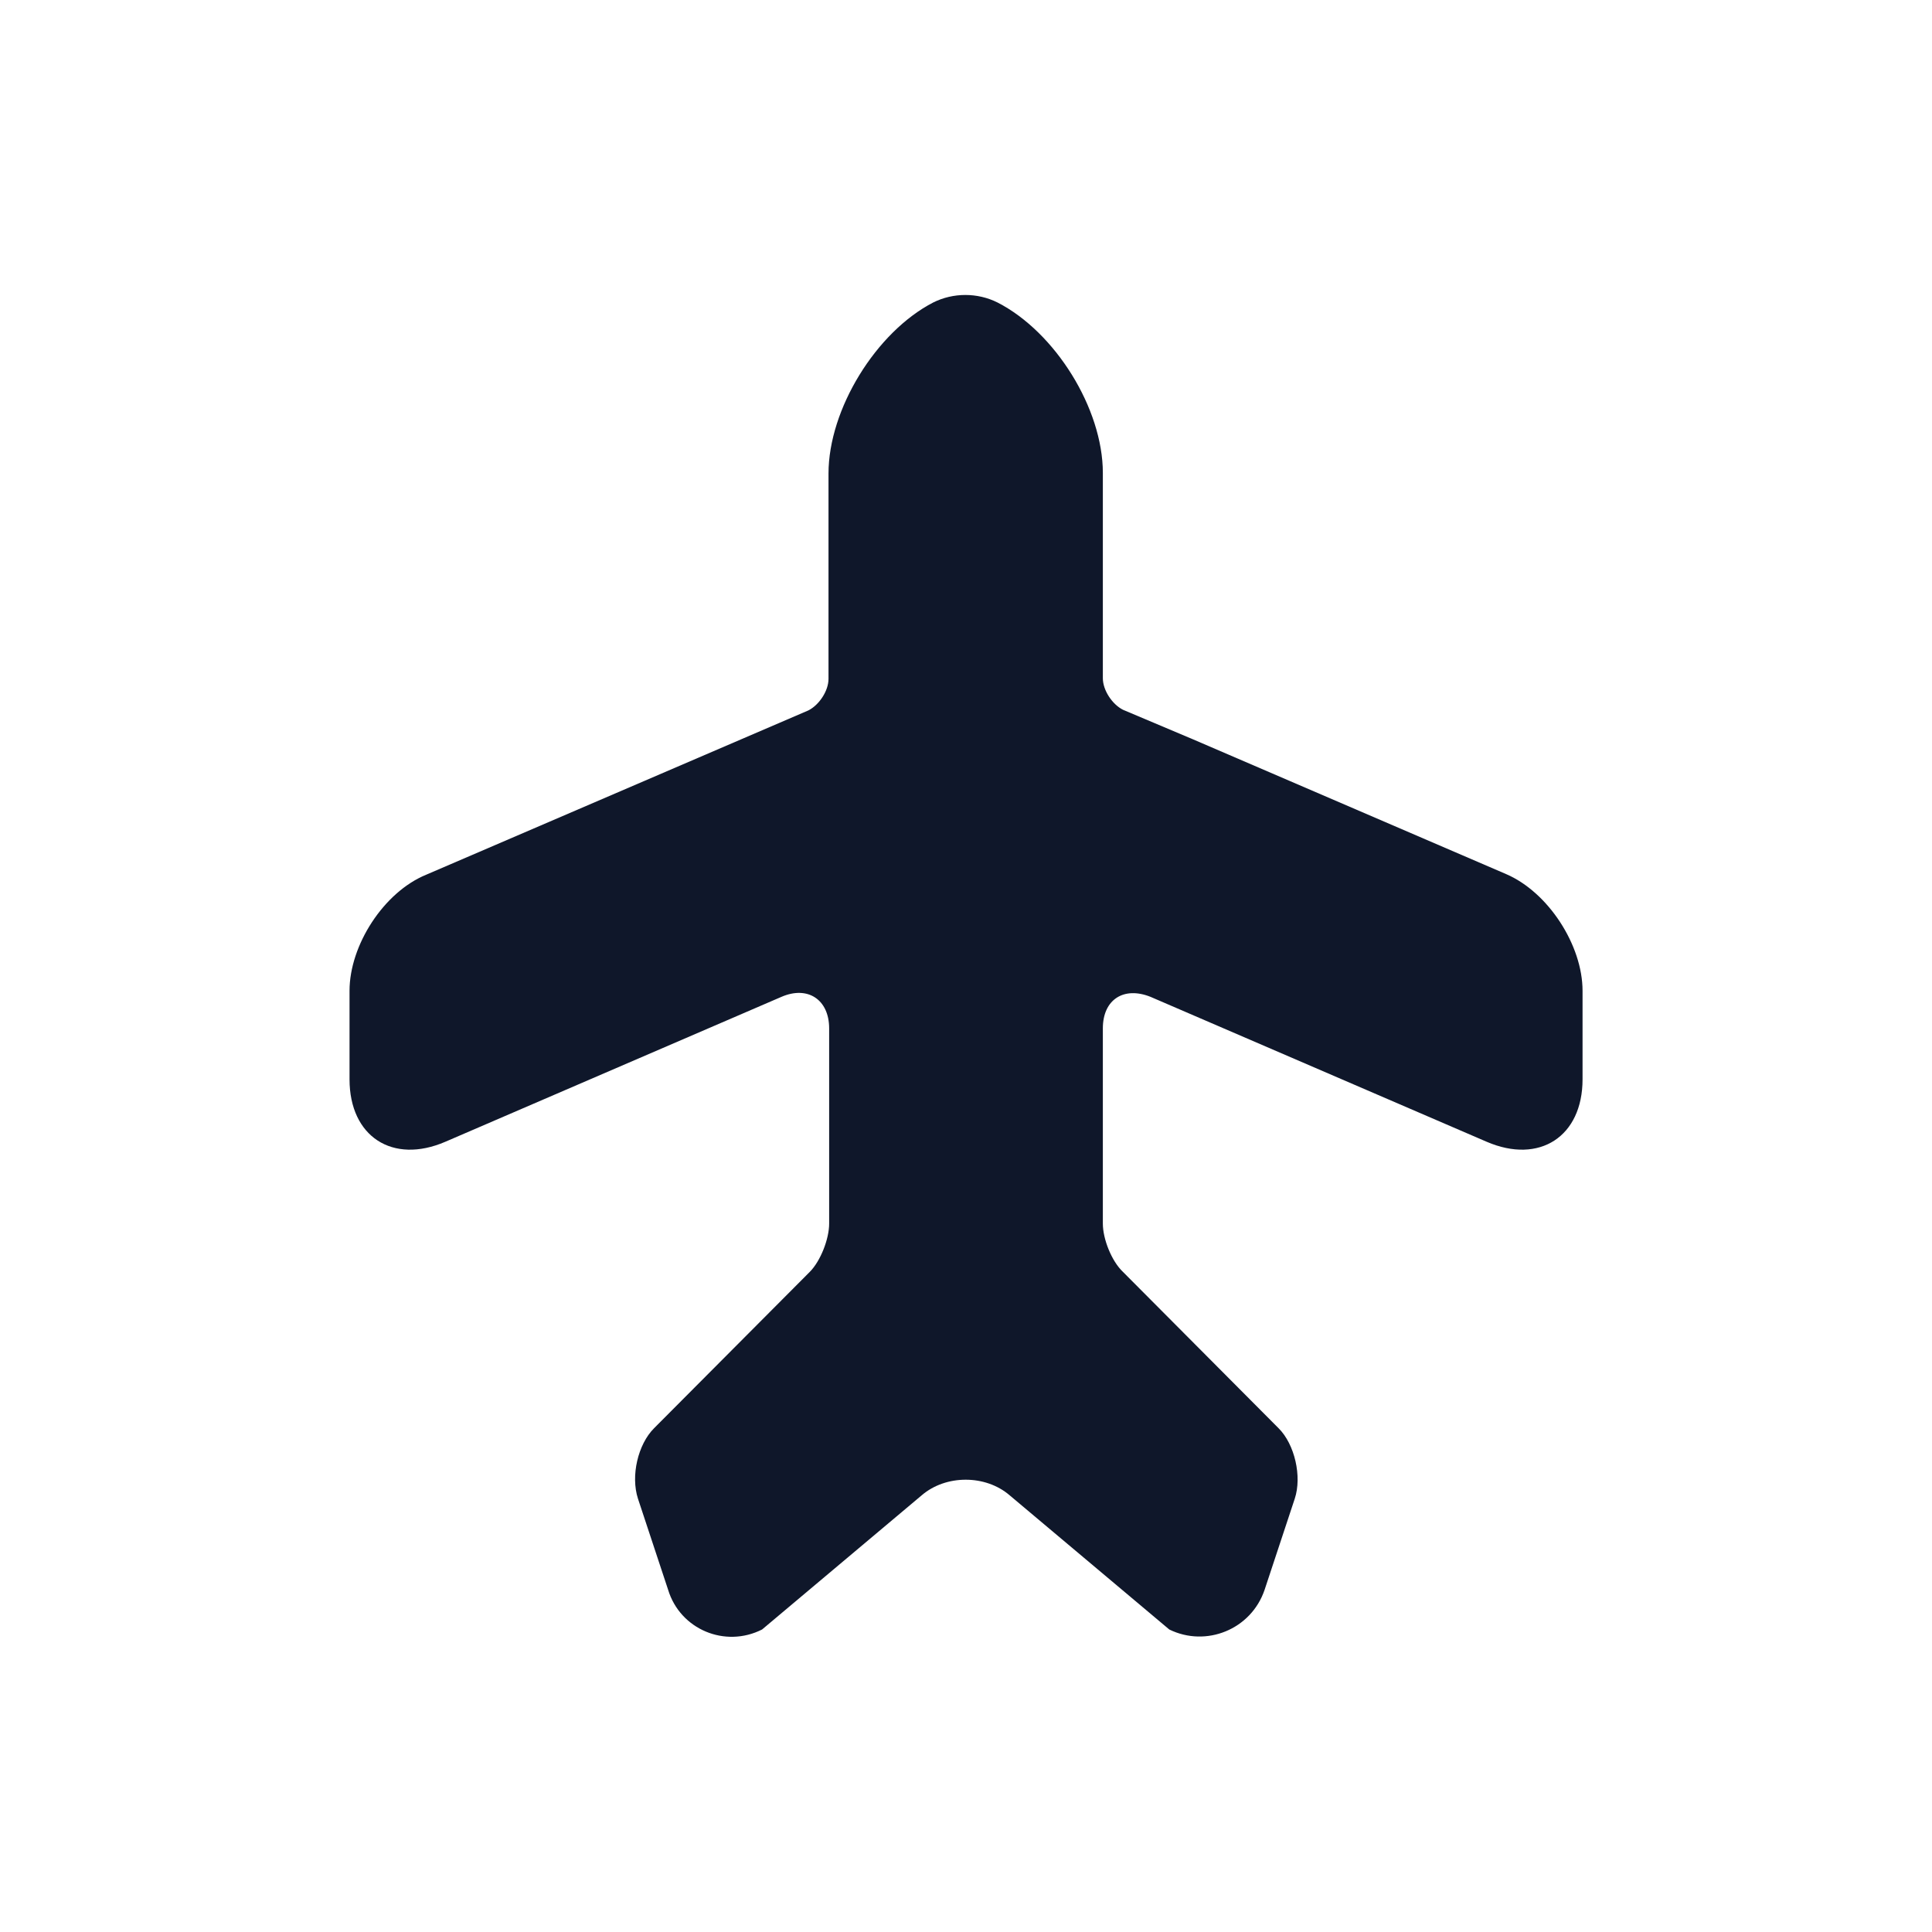 <svg width="24" height="24" viewBox="0 0 24 24" fill="none" xmlns="http://www.w3.org/2000/svg">
<path d="M18.709 10.858L14.817 9.183L13.95 8.817C13.817 8.75 13.7 8.575 13.7 8.425V5.875C13.7 5.075 13.108 4.125 12.392 3.758C12.142 3.633 11.842 3.633 11.592 3.758C10.883 4.125 10.292 5.083 10.292 5.883V8.433C10.292 8.583 10.175 8.758 10.042 8.825L5.292 10.867C4.767 11.083 4.342 11.742 4.342 12.308V13.408C4.342 14.117 4.875 14.467 5.533 14.183L9.708 12.383C10.034 12.242 10.3 12.417 10.3 12.775V13.7V15.2C10.3 15.392 10.192 15.667 10.059 15.8L8.125 17.742C7.925 17.942 7.833 18.333 7.925 18.617L8.3 19.75C8.45 20.242 9.008 20.475 9.467 20.242L11.45 18.575C11.75 18.317 12.242 18.317 12.542 18.575L14.525 20.242C14.983 20.467 15.542 20.242 15.709 19.75L16.084 18.617C16.175 18.342 16.084 17.942 15.883 17.742L13.95 15.8C13.809 15.667 13.7 15.392 13.7 15.2V12.775C13.7 12.417 13.959 12.25 14.292 12.383L18.467 14.183C19.125 14.467 19.659 14.117 19.659 13.408V12.308C19.659 11.742 19.233 11.083 18.709 10.858Z" fill="#0F172A"/>
</svg>
